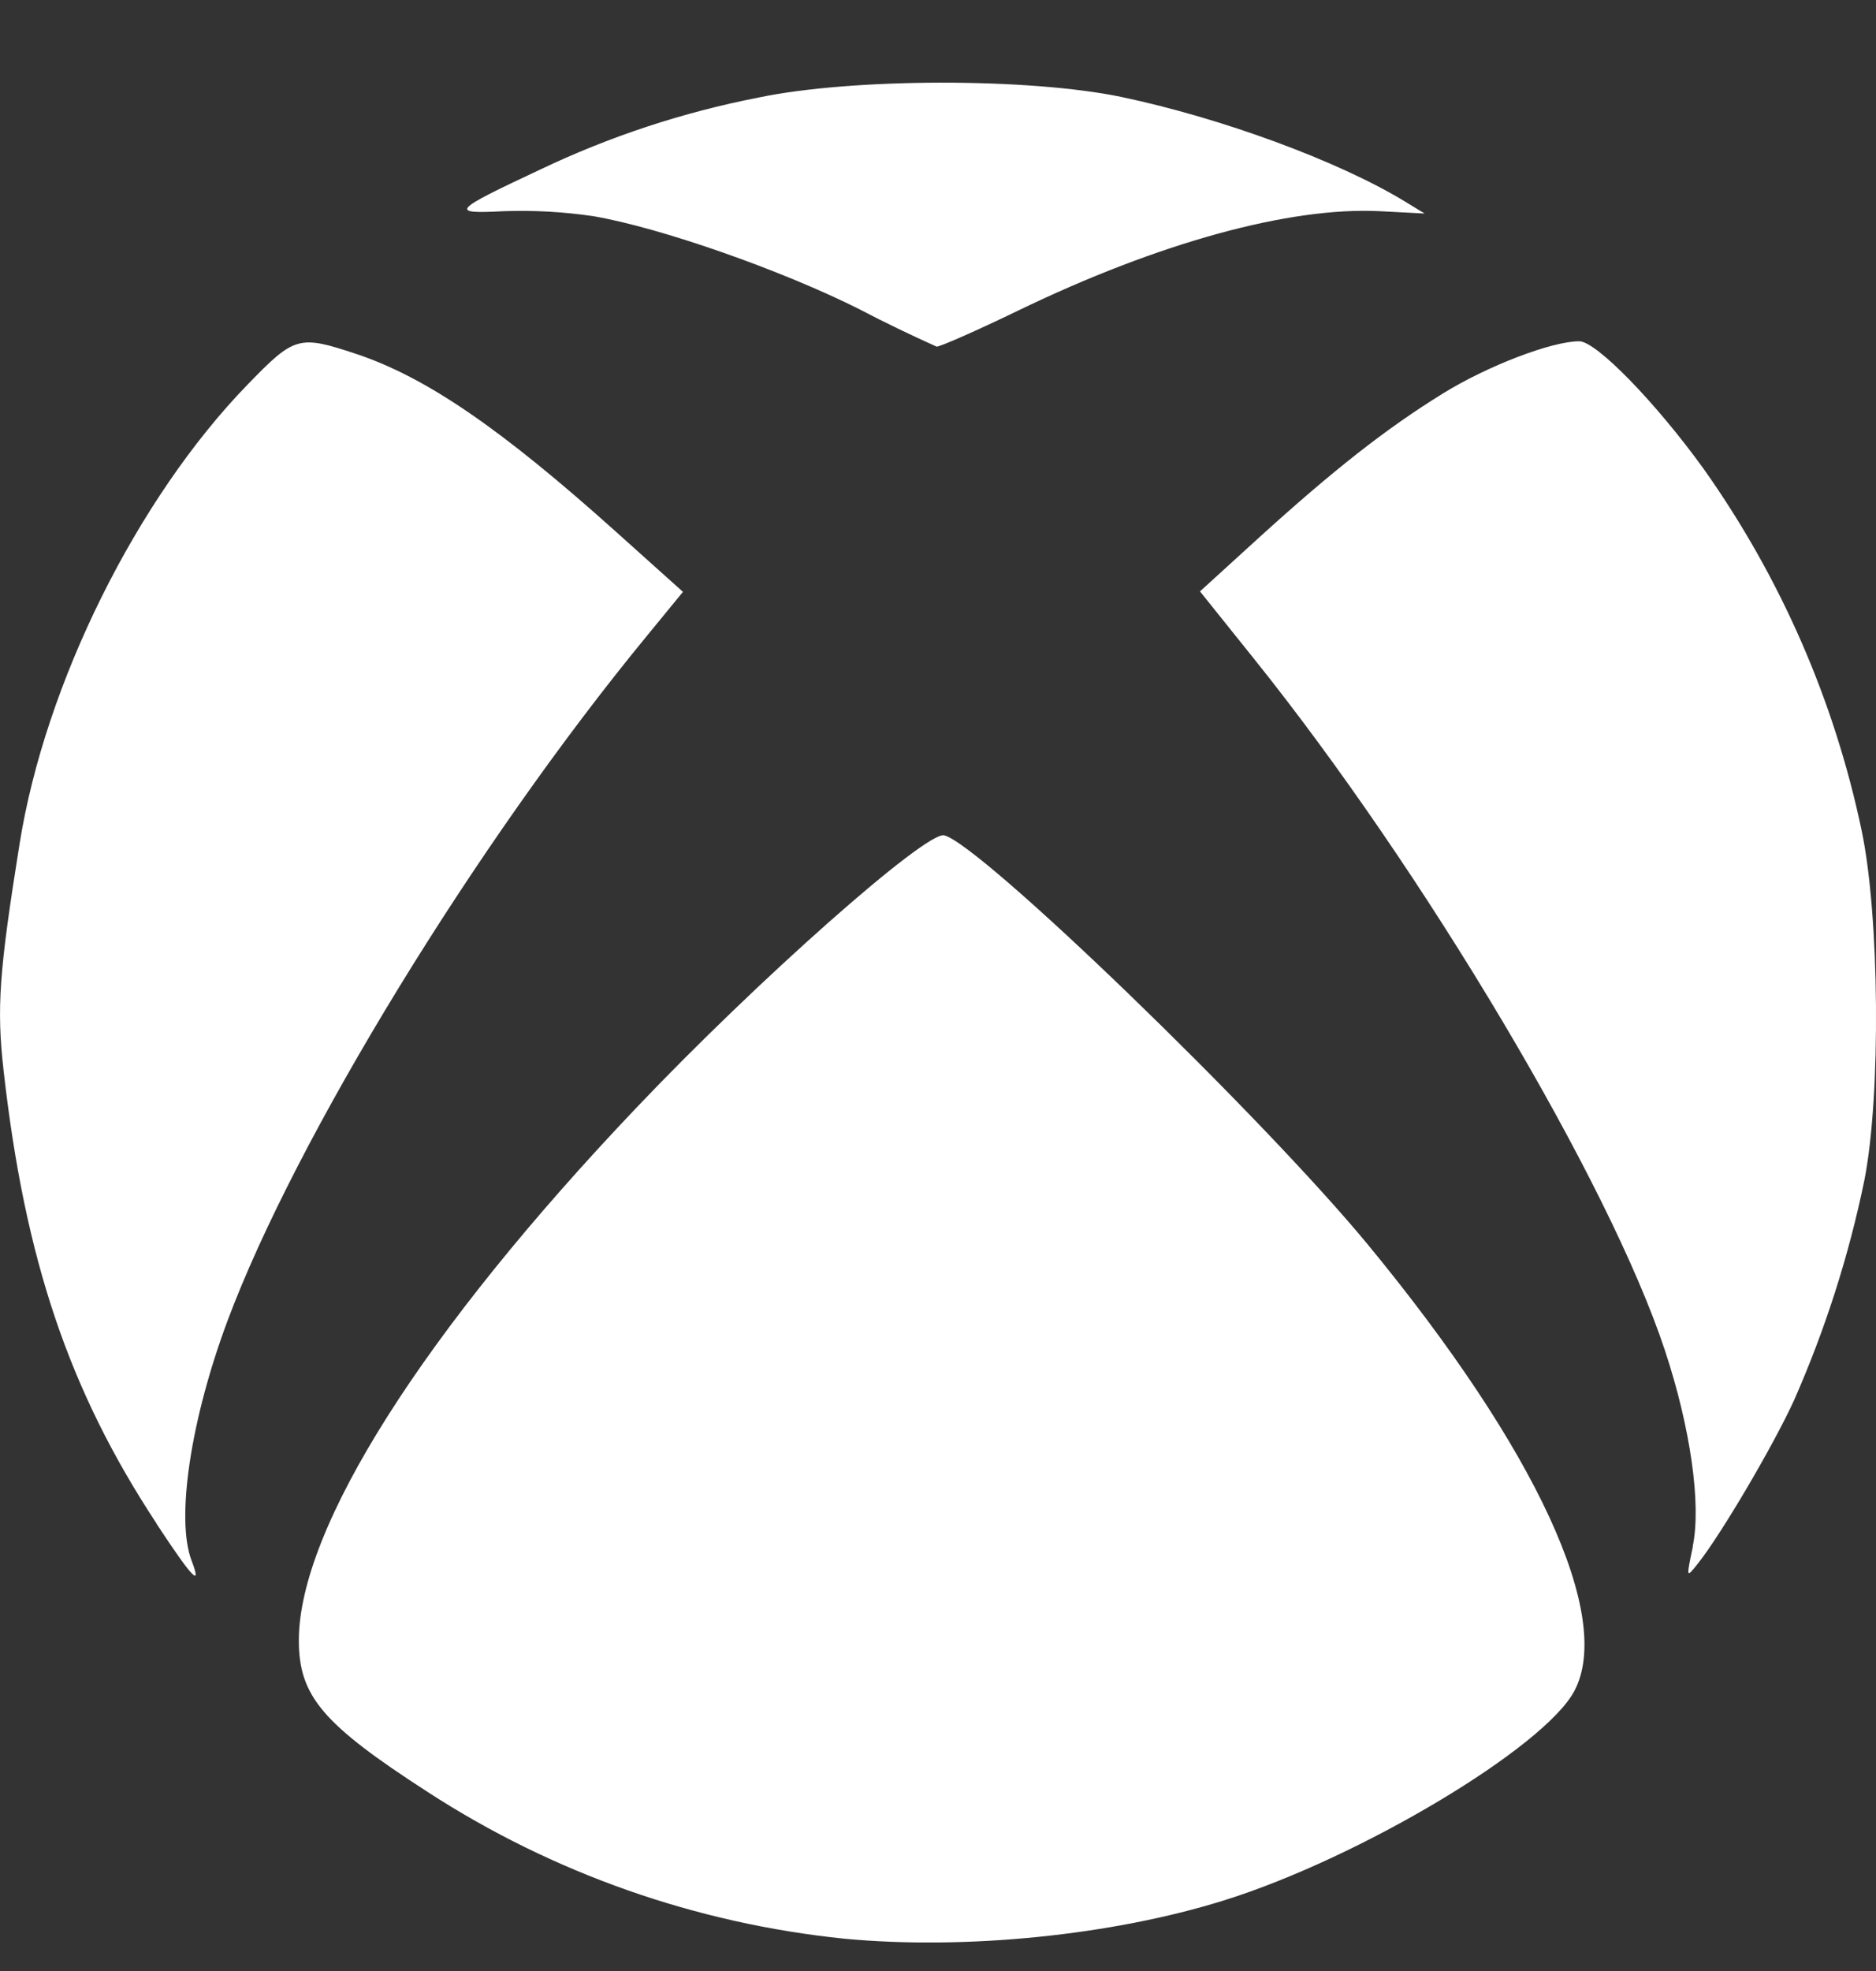 <svg width="20" height="21" viewBox="0 0 20 21" fill="none" xmlns="http://www.w3.org/2000/svg">
<rect x="0" y="0" width="20" height="21" fill="#333333" stroke="none"/>
<g clip-path="url(#clip0_232_2402)">
<path d="M9.003 20.656C7.418 20.494 5.896 19.959 4.563 19.095C3.44 18.37 3.186 18.072 3.186 17.477C3.186 16.282 4.514 14.188 6.785 11.802C8.074 10.445 9.871 8.856 10.065 8.9C10.443 8.984 13.463 11.9 14.593 13.273C16.38 15.444 17.203 17.222 16.785 18.015C16.468 18.617 14.498 19.795 13.051 20.247C11.859 20.62 10.293 20.778 9.003 20.656ZM1.67 16.234C0.736 14.817 0.265 13.423 0.038 11.404C-0.037 10.736 -0.01 10.356 0.209 8.989C0.481 7.283 1.461 5.31 2.64 4.097C3.141 3.58 3.186 3.568 3.798 3.771C4.541 4.019 5.335 4.561 6.564 5.663L7.281 6.306L6.89 6.783C5.07 8.996 3.15 12.133 2.425 14.074C2.031 15.129 1.873 16.188 2.043 16.629C2.156 16.926 2.051 16.815 1.668 16.234H1.67ZM18.046 16.476C18.139 16.03 18.023 15.212 17.749 14.386C17.158 12.599 15.18 9.274 13.364 7.013L12.793 6.301L13.41 5.739C14.218 5.005 14.779 4.565 15.385 4.191C15.861 3.897 16.544 3.636 16.836 3.636C17.018 3.636 17.654 4.29 18.168 5.003C18.985 6.158 19.556 7.465 19.846 8.845C20.038 9.747 20.054 11.676 19.876 12.575C19.71 13.381 19.458 14.167 19.126 14.92C18.903 15.407 18.346 16.352 18.101 16.659C17.976 16.817 17.976 16.816 18.048 16.476H18.046ZM9.169 3.298C8.331 2.877 7.039 2.425 6.324 2.303C6.01 2.257 5.692 2.239 5.375 2.25C4.786 2.28 4.813 2.25 5.758 1.807C6.498 1.454 7.281 1.196 8.088 1.039C9.088 0.83 10.97 0.828 11.955 1.033C13.018 1.256 14.271 1.716 14.978 2.147L15.188 2.275L14.706 2.25C13.749 2.203 12.356 2.584 10.859 3.307C10.408 3.525 10.014 3.698 9.985 3.693C9.709 3.569 9.436 3.438 9.168 3.298H9.169Z" fill="white"/>
</g>
<defs>
<clipPath id="clip0_232_2402">
<rect width="20" height="19.816" fill="white" transform="translate(0 0.88)"/>
</clipPath>
</defs>
</svg>
